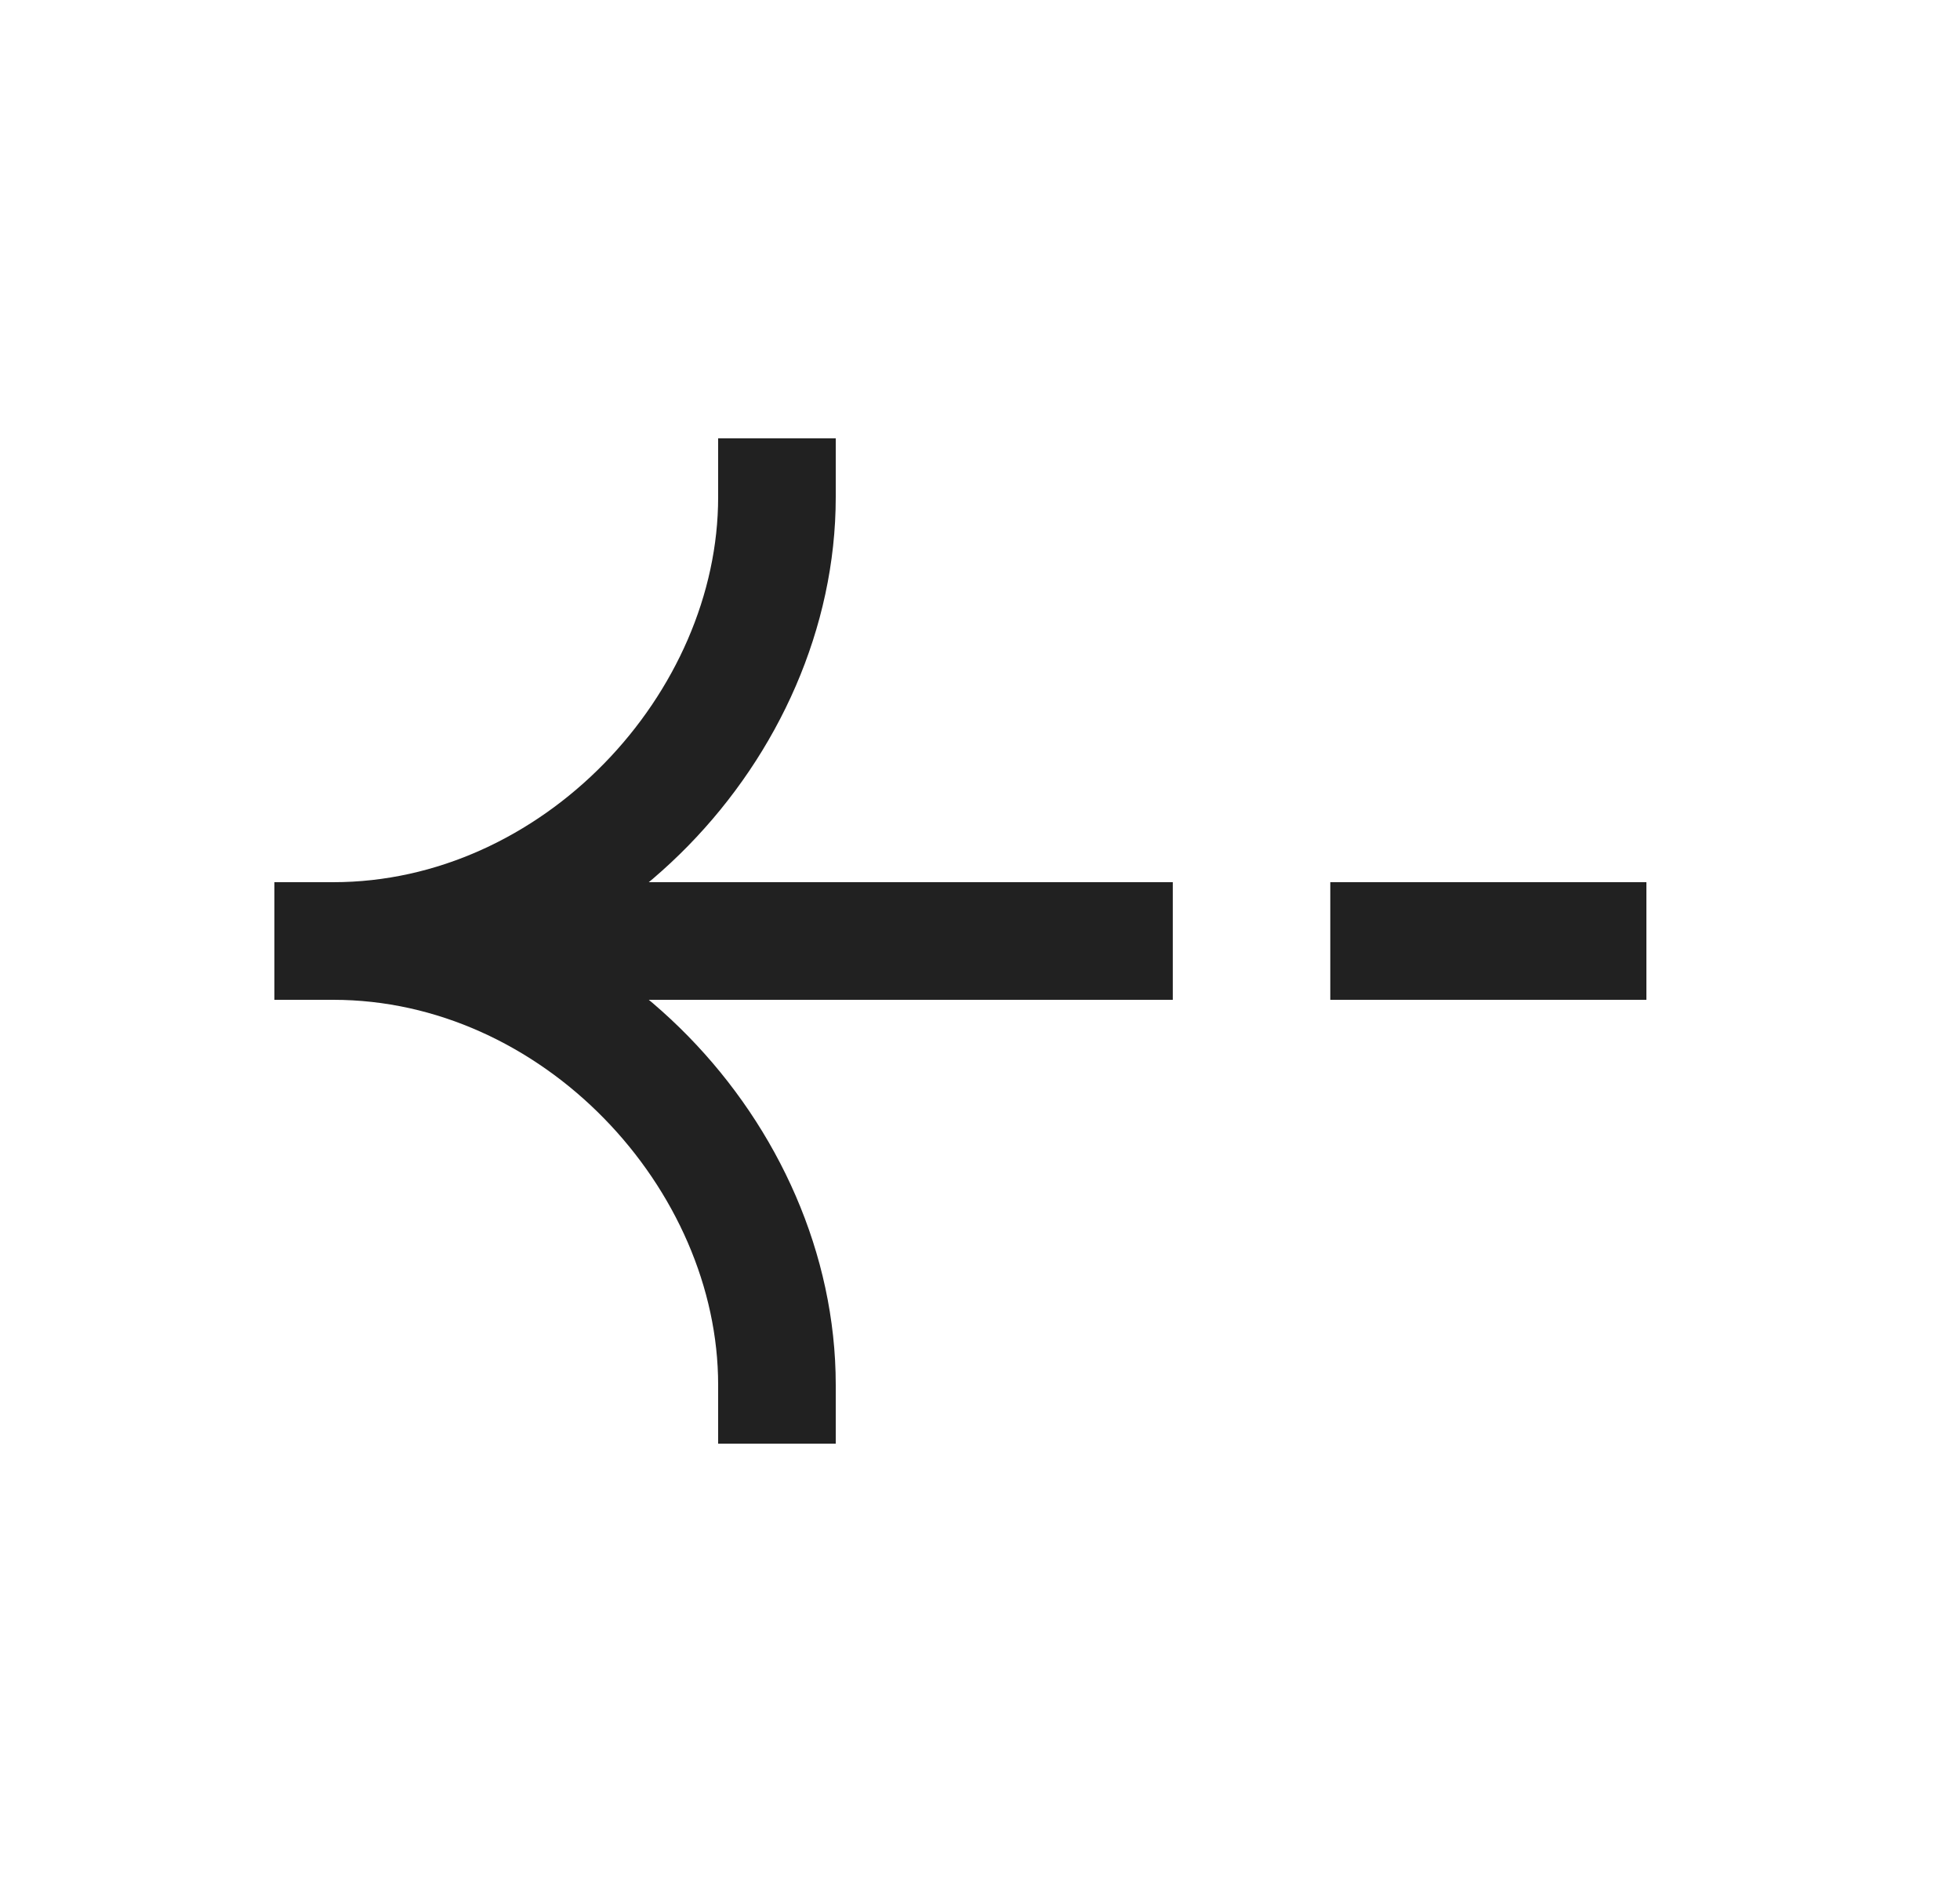 <svg width="25" height="24" viewBox="0 0 25 24" fill="none" xmlns="http://www.w3.org/2000/svg">
<path d="M17.718 12H20.25" stroke="#212121" stroke-width="1.5" stroke-linecap="square"/>
<path d="M4.25 12H14.209" stroke="#212121" stroke-width="1.5" stroke-linecap="square"/>
<path d="M9.91 17.66C9.91 14.75 7.348 12 4.25 12" stroke="#212121" stroke-width="1.5" stroke-linecap="square"/>
<path d="M9.91 6.34C9.91 9.25 7.348 12 4.25 12" stroke="#212121" stroke-width="1.5" stroke-linecap="square"/>
</svg>
